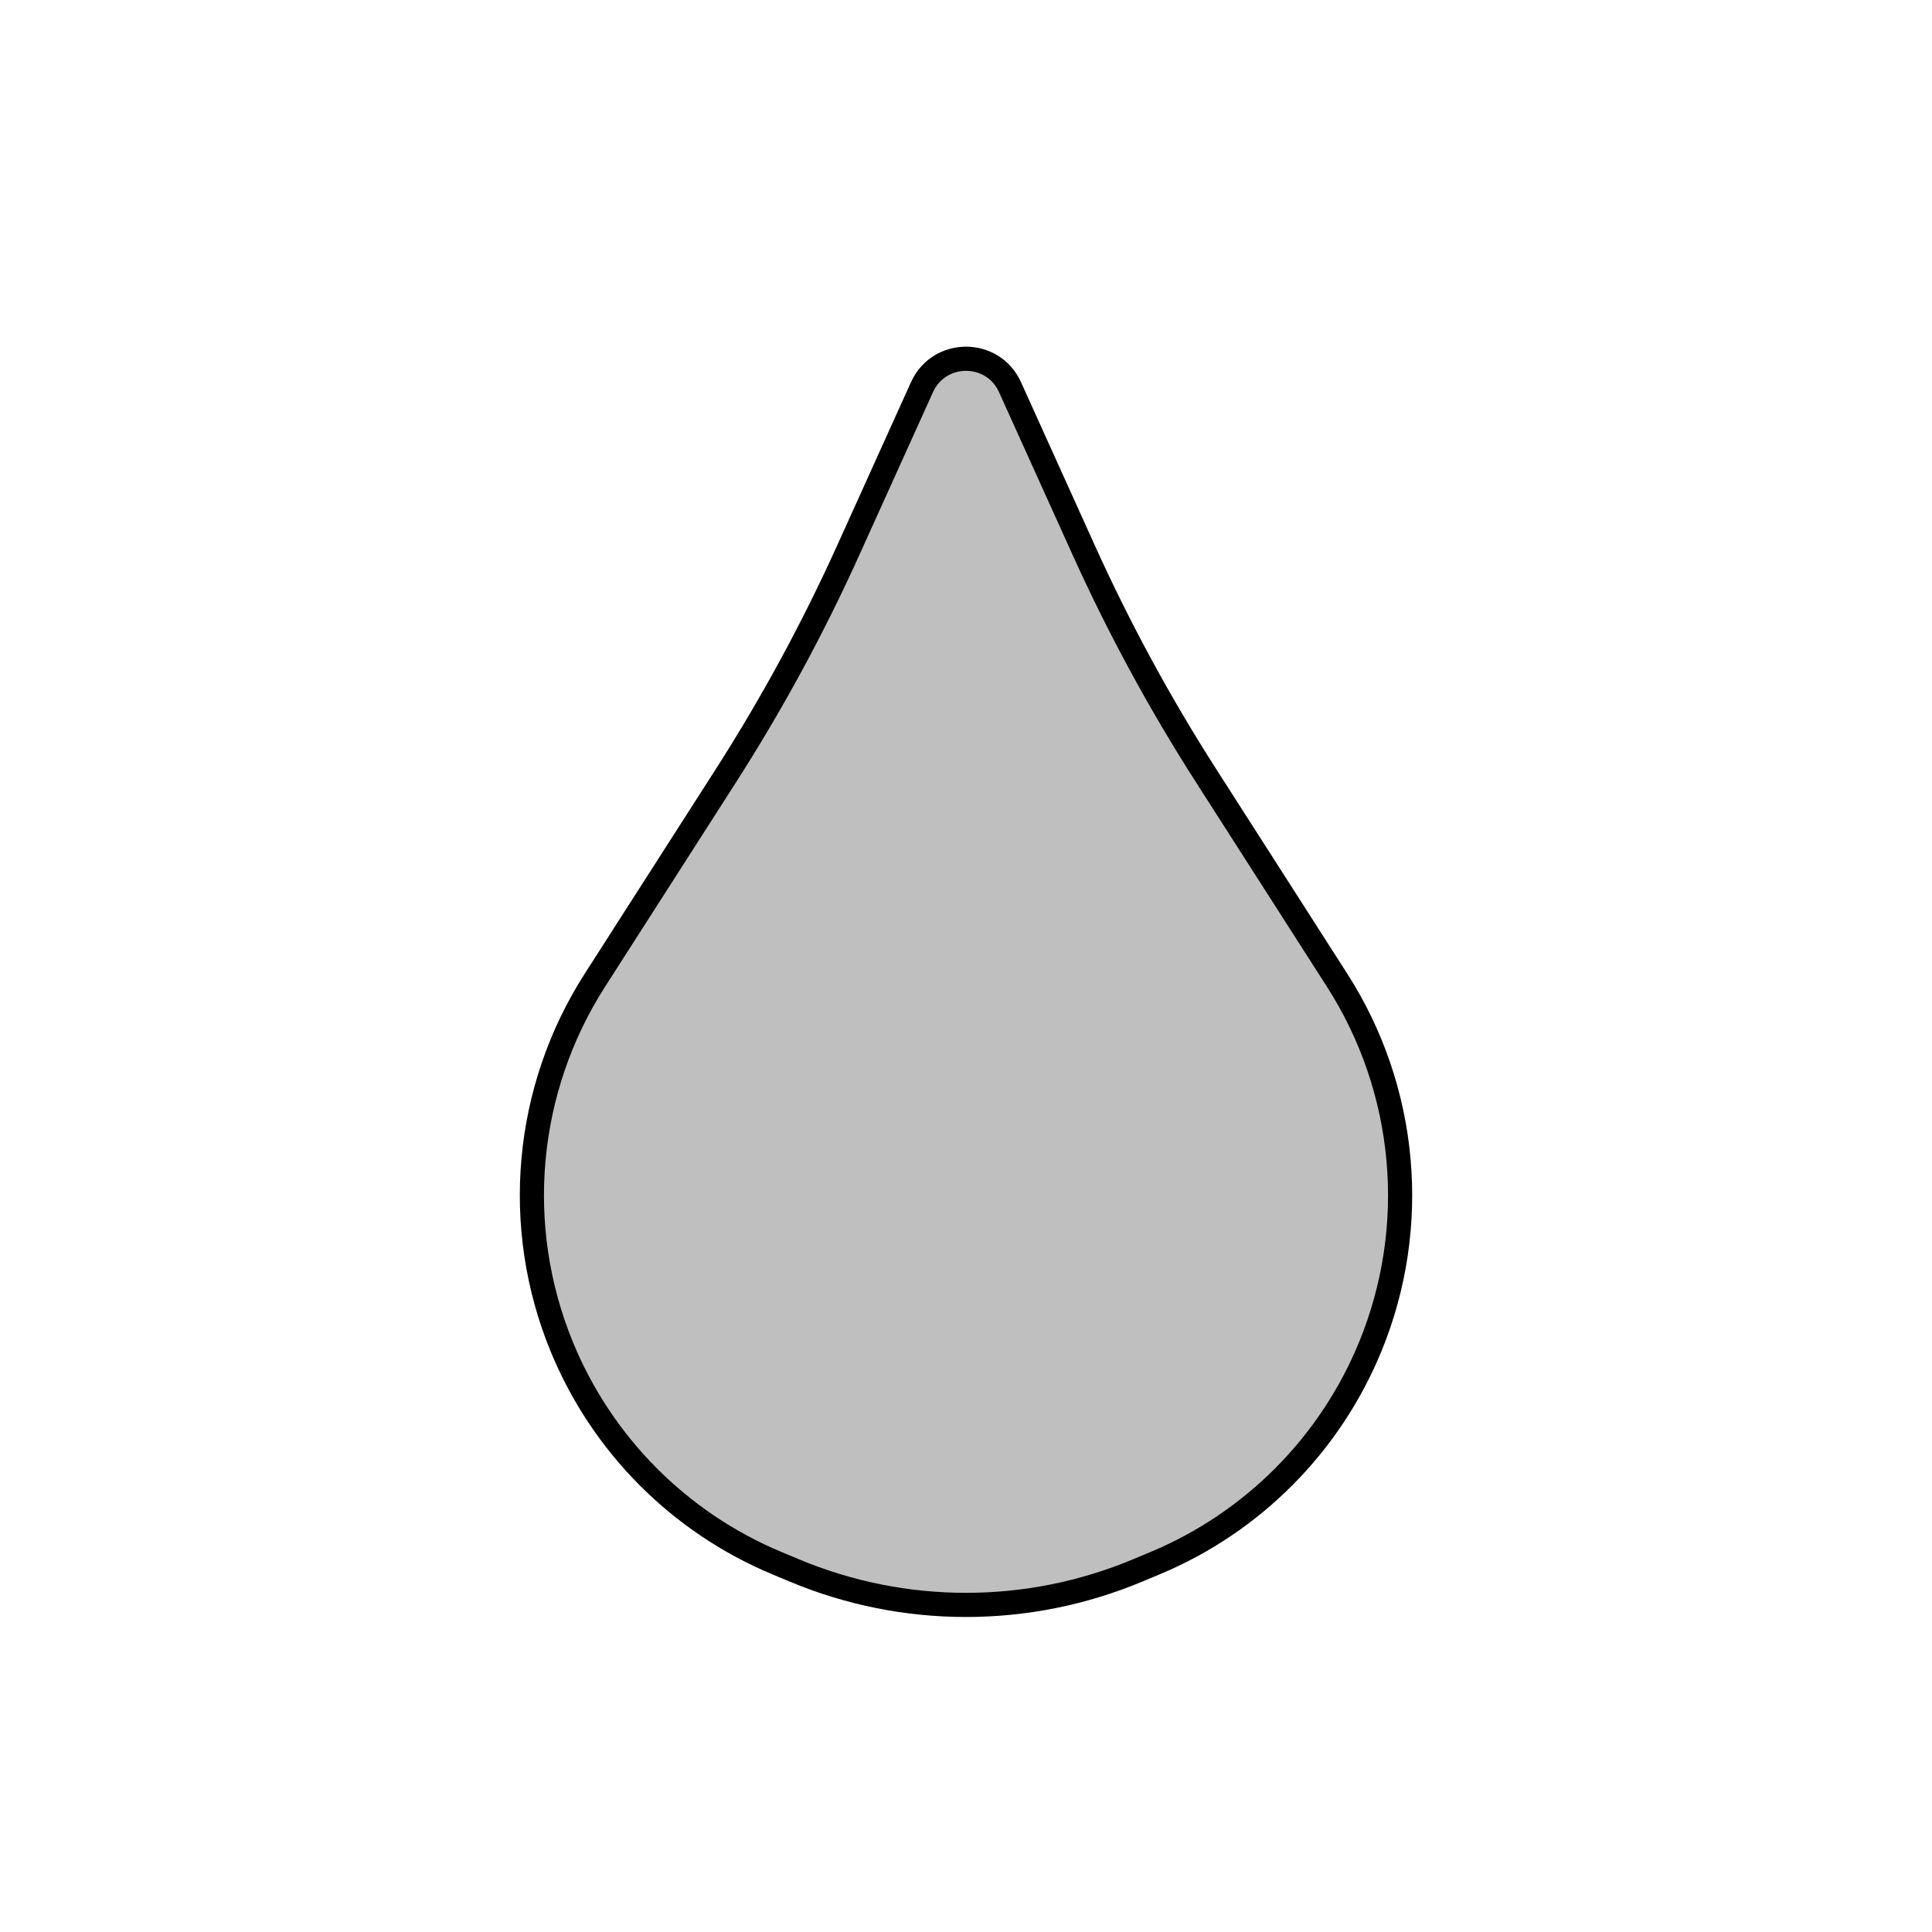 <svg viewBox="0 0 80 80" fill="none">
  <path d="M38.178 16.031C38.887 14.463 41.114 14.463 41.822 16.031L44.873 22.778C46.337 26.015 48.033 29.141 49.95 32.132L55.367 40.589C58.271 45.121 58.783 50.785 56.739 55.764C55.076 59.814 51.873 63.038 47.833 64.726L47.103 65.031C42.558 66.931 37.442 66.931 32.897 65.031L32.167 64.726C28.127 63.038 24.924 59.814 23.261 55.764C21.217 50.785 21.729 45.121 24.633 40.589L30.051 32.132C31.967 29.141 33.664 26.015 35.127 22.778L38.178 16.031Z" fill="currentColor" fill-opacity="0.25" stroke="currentColor" stroke-linecap="round" stroke-linejoin="round" />
</svg>